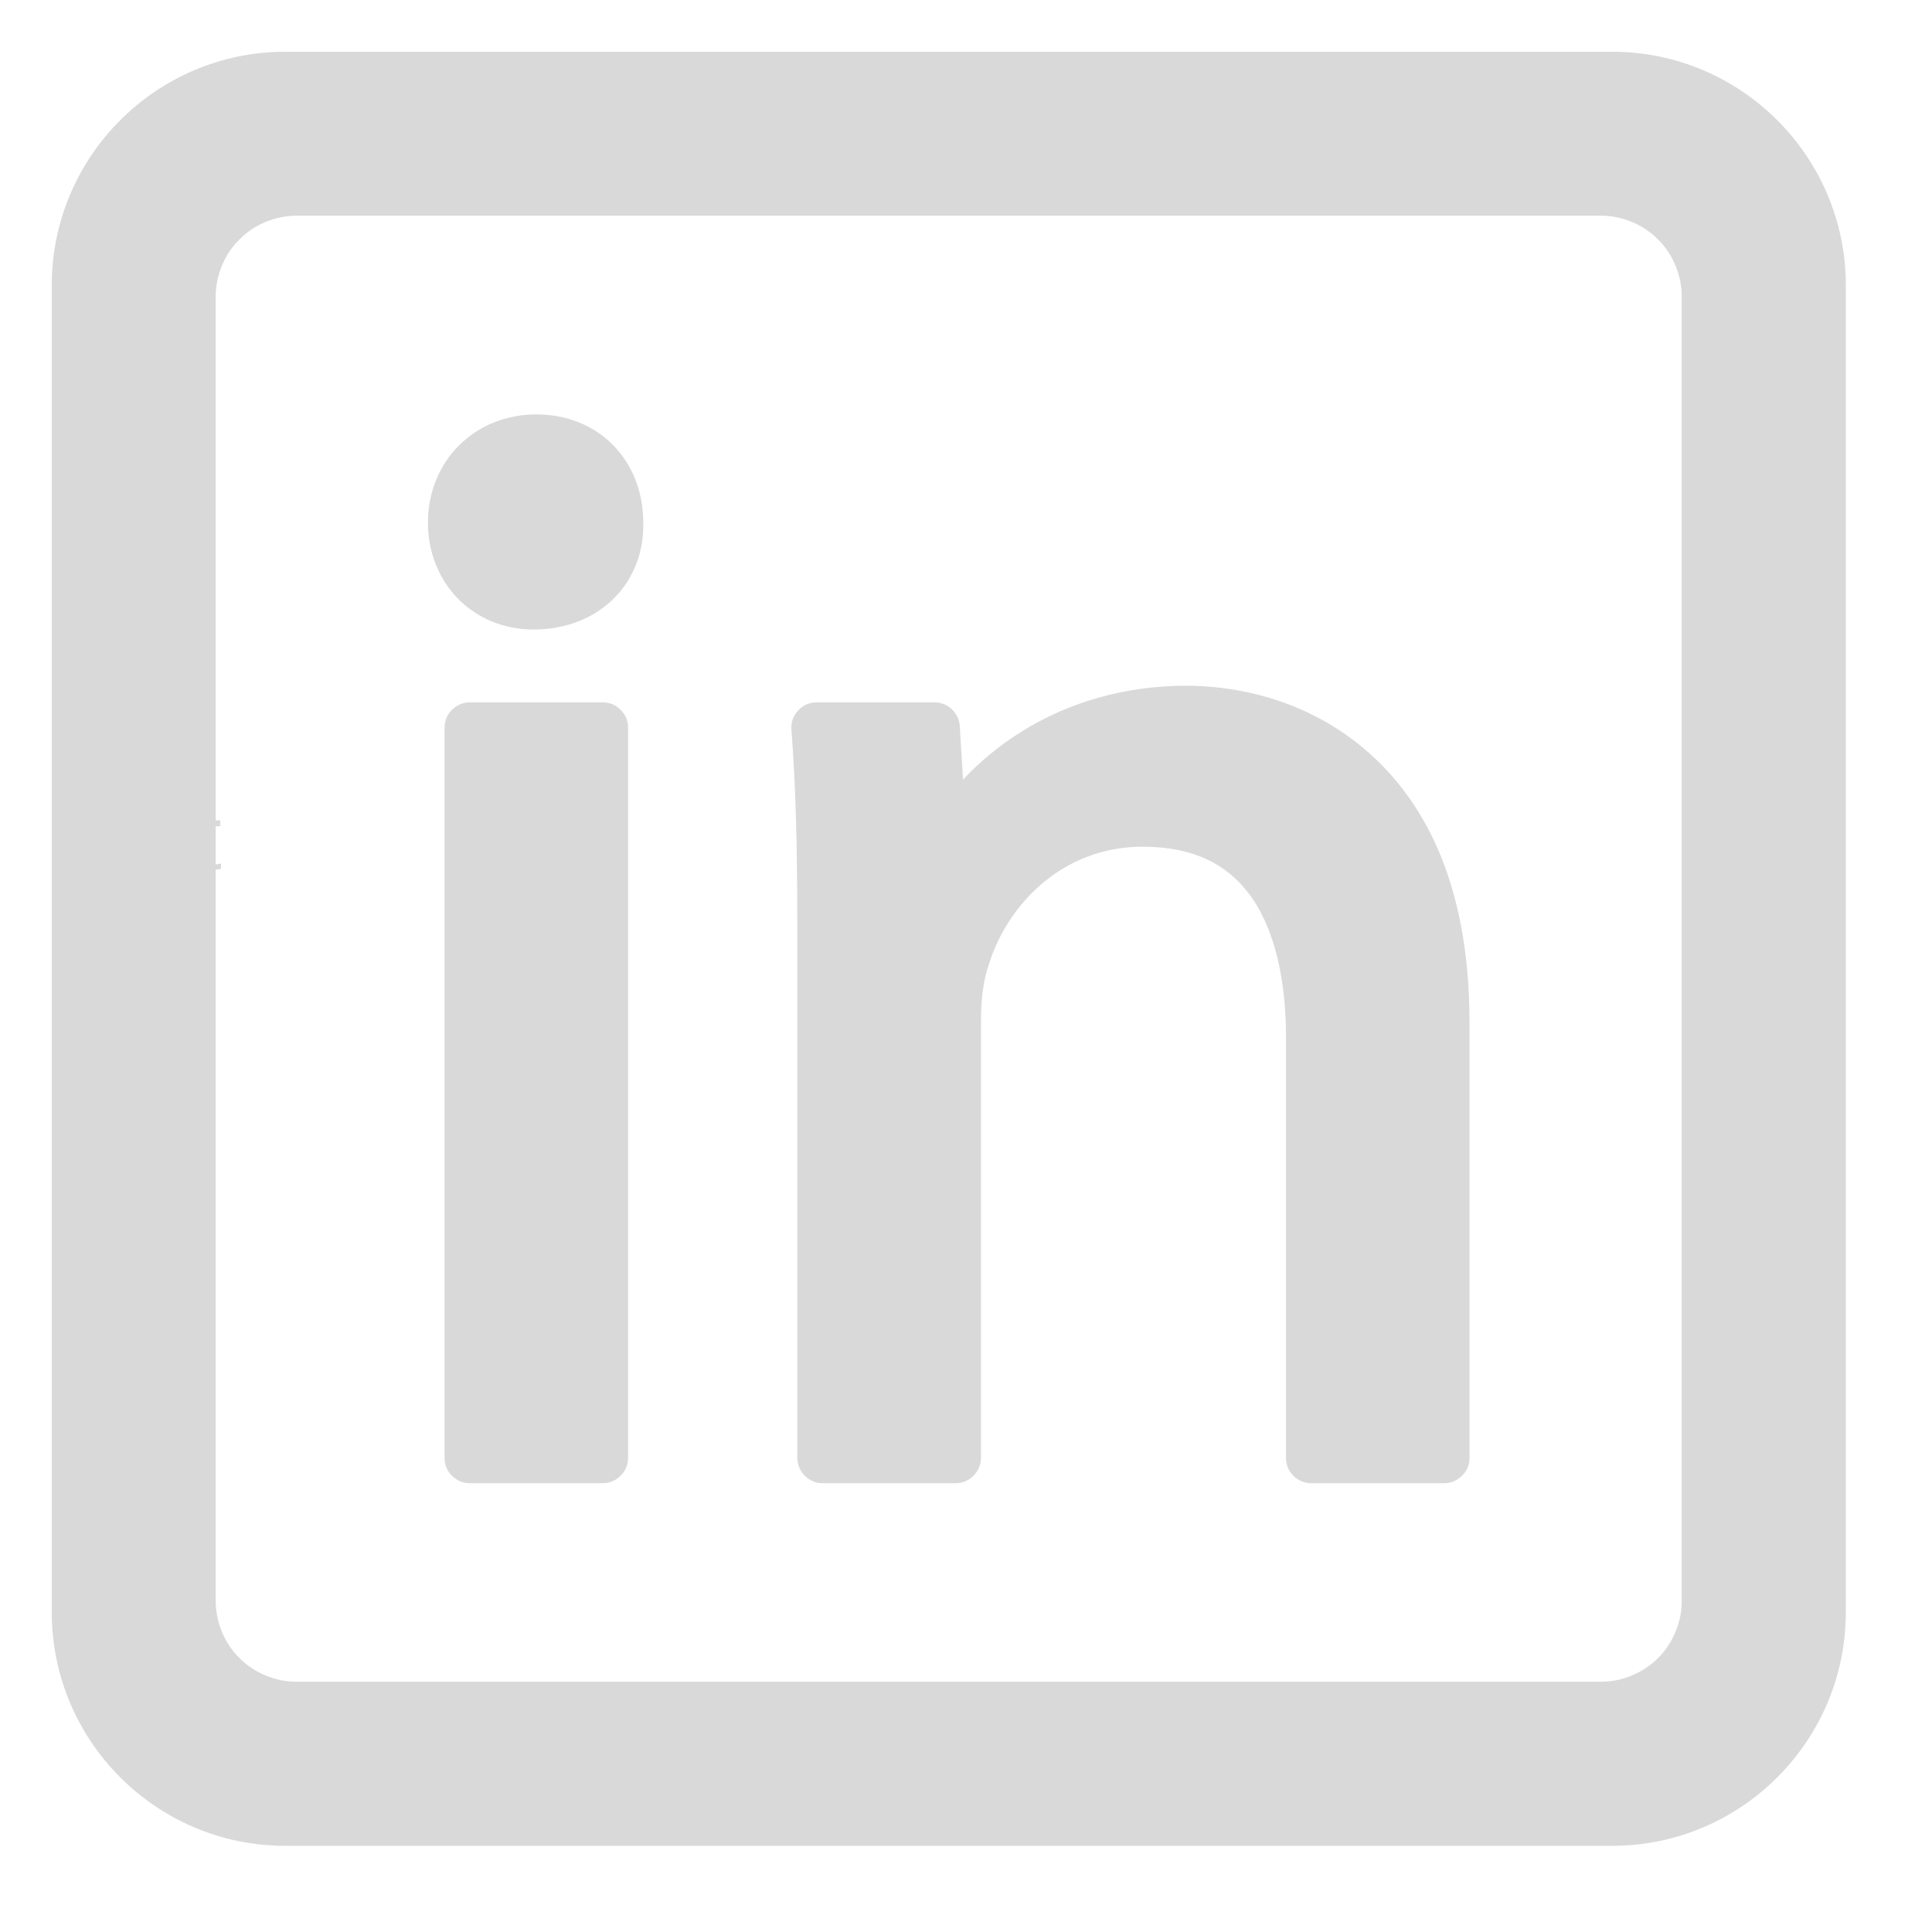 <svg xmlns="http://www.w3.org/2000/svg" xmlns:xlink="http://www.w3.org/1999/xlink" width="55" zoomAndPan="magnify" viewBox="0 0 41.25 41.25" height="55" preserveAspectRatio="xMidYMid meet" version="1.2"><defs><clipPath id="be5cefc831"><path d="M 1.105 1.105 L 39.41 1.105 L 39.41 39.41 L 1.105 39.41 Z M 1.105 1.105 "/></clipPath></defs><g id="61f0865d07"><path style=" stroke:none;fill-rule:nonzero;fill:#d9d9d9;fill-opacity:1;" d="M 10.035 14.996 L 12.867 14.996 C 13.02 14.996 13.145 15.051 13.25 15.156 C 13.359 15.262 13.41 15.391 13.41 15.539 L 13.41 31.121 C 13.41 31.273 13.359 31.402 13.25 31.508 C 13.145 31.613 13.02 31.668 12.867 31.668 L 10.035 31.668 C 9.883 31.668 9.758 31.613 9.648 31.508 C 9.543 31.402 9.492 31.273 9.492 31.121 L 9.492 15.539 C 9.492 15.391 9.543 15.262 9.648 15.156 C 9.758 15.051 9.883 14.996 10.035 14.996 Z M 10.035 14.996 "/><path style=" stroke:none;fill-rule:nonzero;fill:#d9d9d9;fill-opacity:1;" d="M 13.734 11.152 C 13.73 9.816 12.77 8.848 11.453 8.848 C 10.133 8.848 9.137 9.844 9.137 11.16 C 9.137 11.773 9.359 12.348 9.766 12.77 C 10.184 13.203 10.762 13.441 11.387 13.441 C 12.082 13.441 12.699 13.199 13.133 12.75 C 13.535 12.336 13.75 11.77 13.734 11.16 C 13.734 11.16 13.734 11.156 13.734 11.152 Z M 13.734 11.152 "/><path style=" stroke:none;fill-rule:nonzero;fill:#d9d9d9;fill-opacity:1;" d="M 29.25 16.094 C 27.84 14.832 26.188 14.641 25.328 14.641 C 24.043 14.641 22.816 14.984 21.785 15.637 C 21.336 15.918 20.926 16.258 20.562 16.645 L 20.492 15.504 C 20.484 15.363 20.426 15.242 20.32 15.141 C 20.219 15.043 20.094 14.996 19.949 14.996 L 17.438 14.996 C 17.281 14.996 17.148 15.055 17.043 15.168 C 16.934 15.285 16.887 15.422 16.898 15.578 C 16.988 16.77 17.023 18.02 17.023 19.758 L 17.023 31.121 C 17.023 31.273 17.078 31.402 17.184 31.508 C 17.289 31.613 17.418 31.668 17.566 31.668 L 20.402 31.668 C 20.551 31.668 20.68 31.613 20.785 31.508 C 20.891 31.402 20.945 31.273 20.945 31.121 L 20.945 21.754 C 20.945 21.312 21.004 20.898 21.105 20.621 C 21.109 20.609 21.109 20.602 21.113 20.594 C 21.496 19.344 22.66 18.078 24.395 18.078 C 25.469 18.078 26.238 18.445 26.75 19.199 C 27.211 19.883 27.457 20.898 27.457 22.141 L 27.457 31.121 C 27.457 31.273 27.508 31.402 27.613 31.508 C 27.723 31.613 27.848 31.668 28 31.668 L 30.832 31.668 C 30.98 31.668 31.109 31.613 31.215 31.508 C 31.324 31.402 31.375 31.273 31.375 31.121 L 31.375 21.816 C 31.375 20.492 31.176 19.316 30.781 18.324 C 30.426 17.434 29.91 16.684 29.25 16.094 Z M 29.25 16.094 "/><g clip-rule="nonzero" clip-path="url(#be5cefc831)"><path style=" stroke:none;fill-rule:nonzero;fill:#d9d9d9;fill-opacity:1;" d="M 34.422 1.105 L 6.09 1.105 C 3.34 1.105 1.105 3.344 1.105 6.09 L 1.105 34.422 C 1.105 37.172 3.34 39.41 6.09 39.41 L 34.422 39.41 C 37.172 39.41 39.41 37.172 39.41 34.422 L 39.41 6.09 C 39.41 3.344 37.172 1.105 34.422 1.105 Z M 35.906 6.332 L 35.906 34.18 C 35.906 34.41 35.863 34.629 35.773 34.84 C 35.688 35.051 35.562 35.238 35.402 35.402 C 35.238 35.562 35.051 35.688 34.84 35.773 C 34.629 35.863 34.41 35.906 34.18 35.906 L 6.332 35.906 C 6.105 35.906 5.883 35.863 5.672 35.773 C 5.461 35.688 5.273 35.562 5.113 35.402 C 4.949 35.238 4.824 35.051 4.738 34.84 C 4.652 34.629 4.605 34.41 4.605 34.18 L 4.605 6.332 C 4.605 6.105 4.652 5.883 4.738 5.672 C 4.824 5.461 4.949 5.273 5.113 5.113 C 5.273 4.949 5.461 4.824 5.672 4.738 C 5.883 4.652 6.105 4.605 6.332 4.605 L 34.18 4.605 C 34.41 4.605 34.629 4.652 34.84 4.738 C 35.051 4.824 35.238 4.949 35.402 5.113 C 35.562 5.273 35.688 5.461 35.773 5.672 C 35.863 5.883 35.906 6.105 35.906 6.332 Z M 35.906 6.332 "/></g><g style="fill:#d9d9d9;fill-opacity:1;"><g transform="translate(4.063, 18.563)"><path style="stroke:none" d="M 0.5 -0.109 C 0.531 -0.109 0.555 -0.109 0.578 -0.109 C 0.609 -0.117 0.633 -0.125 0.656 -0.125 L 0.656 -0.016 C 0.633 -0.004 0.602 0 0.562 0 C 0.531 0.008 0.504 0.016 0.484 0.016 C 0.273 0.016 0.172 -0.086 0.172 -0.297 L 0.172 -0.922 L 0.031 -0.922 L 0.031 -1 L 0.172 -1.062 L 0.25 -1.281 L 0.344 -1.281 L 0.344 -1.047 L 0.641 -1.047 L 0.641 -0.922 L 0.344 -0.922 L 0.344 -0.312 C 0.344 -0.25 0.352 -0.195 0.375 -0.156 C 0.406 -0.125 0.445 -0.109 0.5 -0.109 Z M 0.5 -0.109 "/></g></g></g></svg>